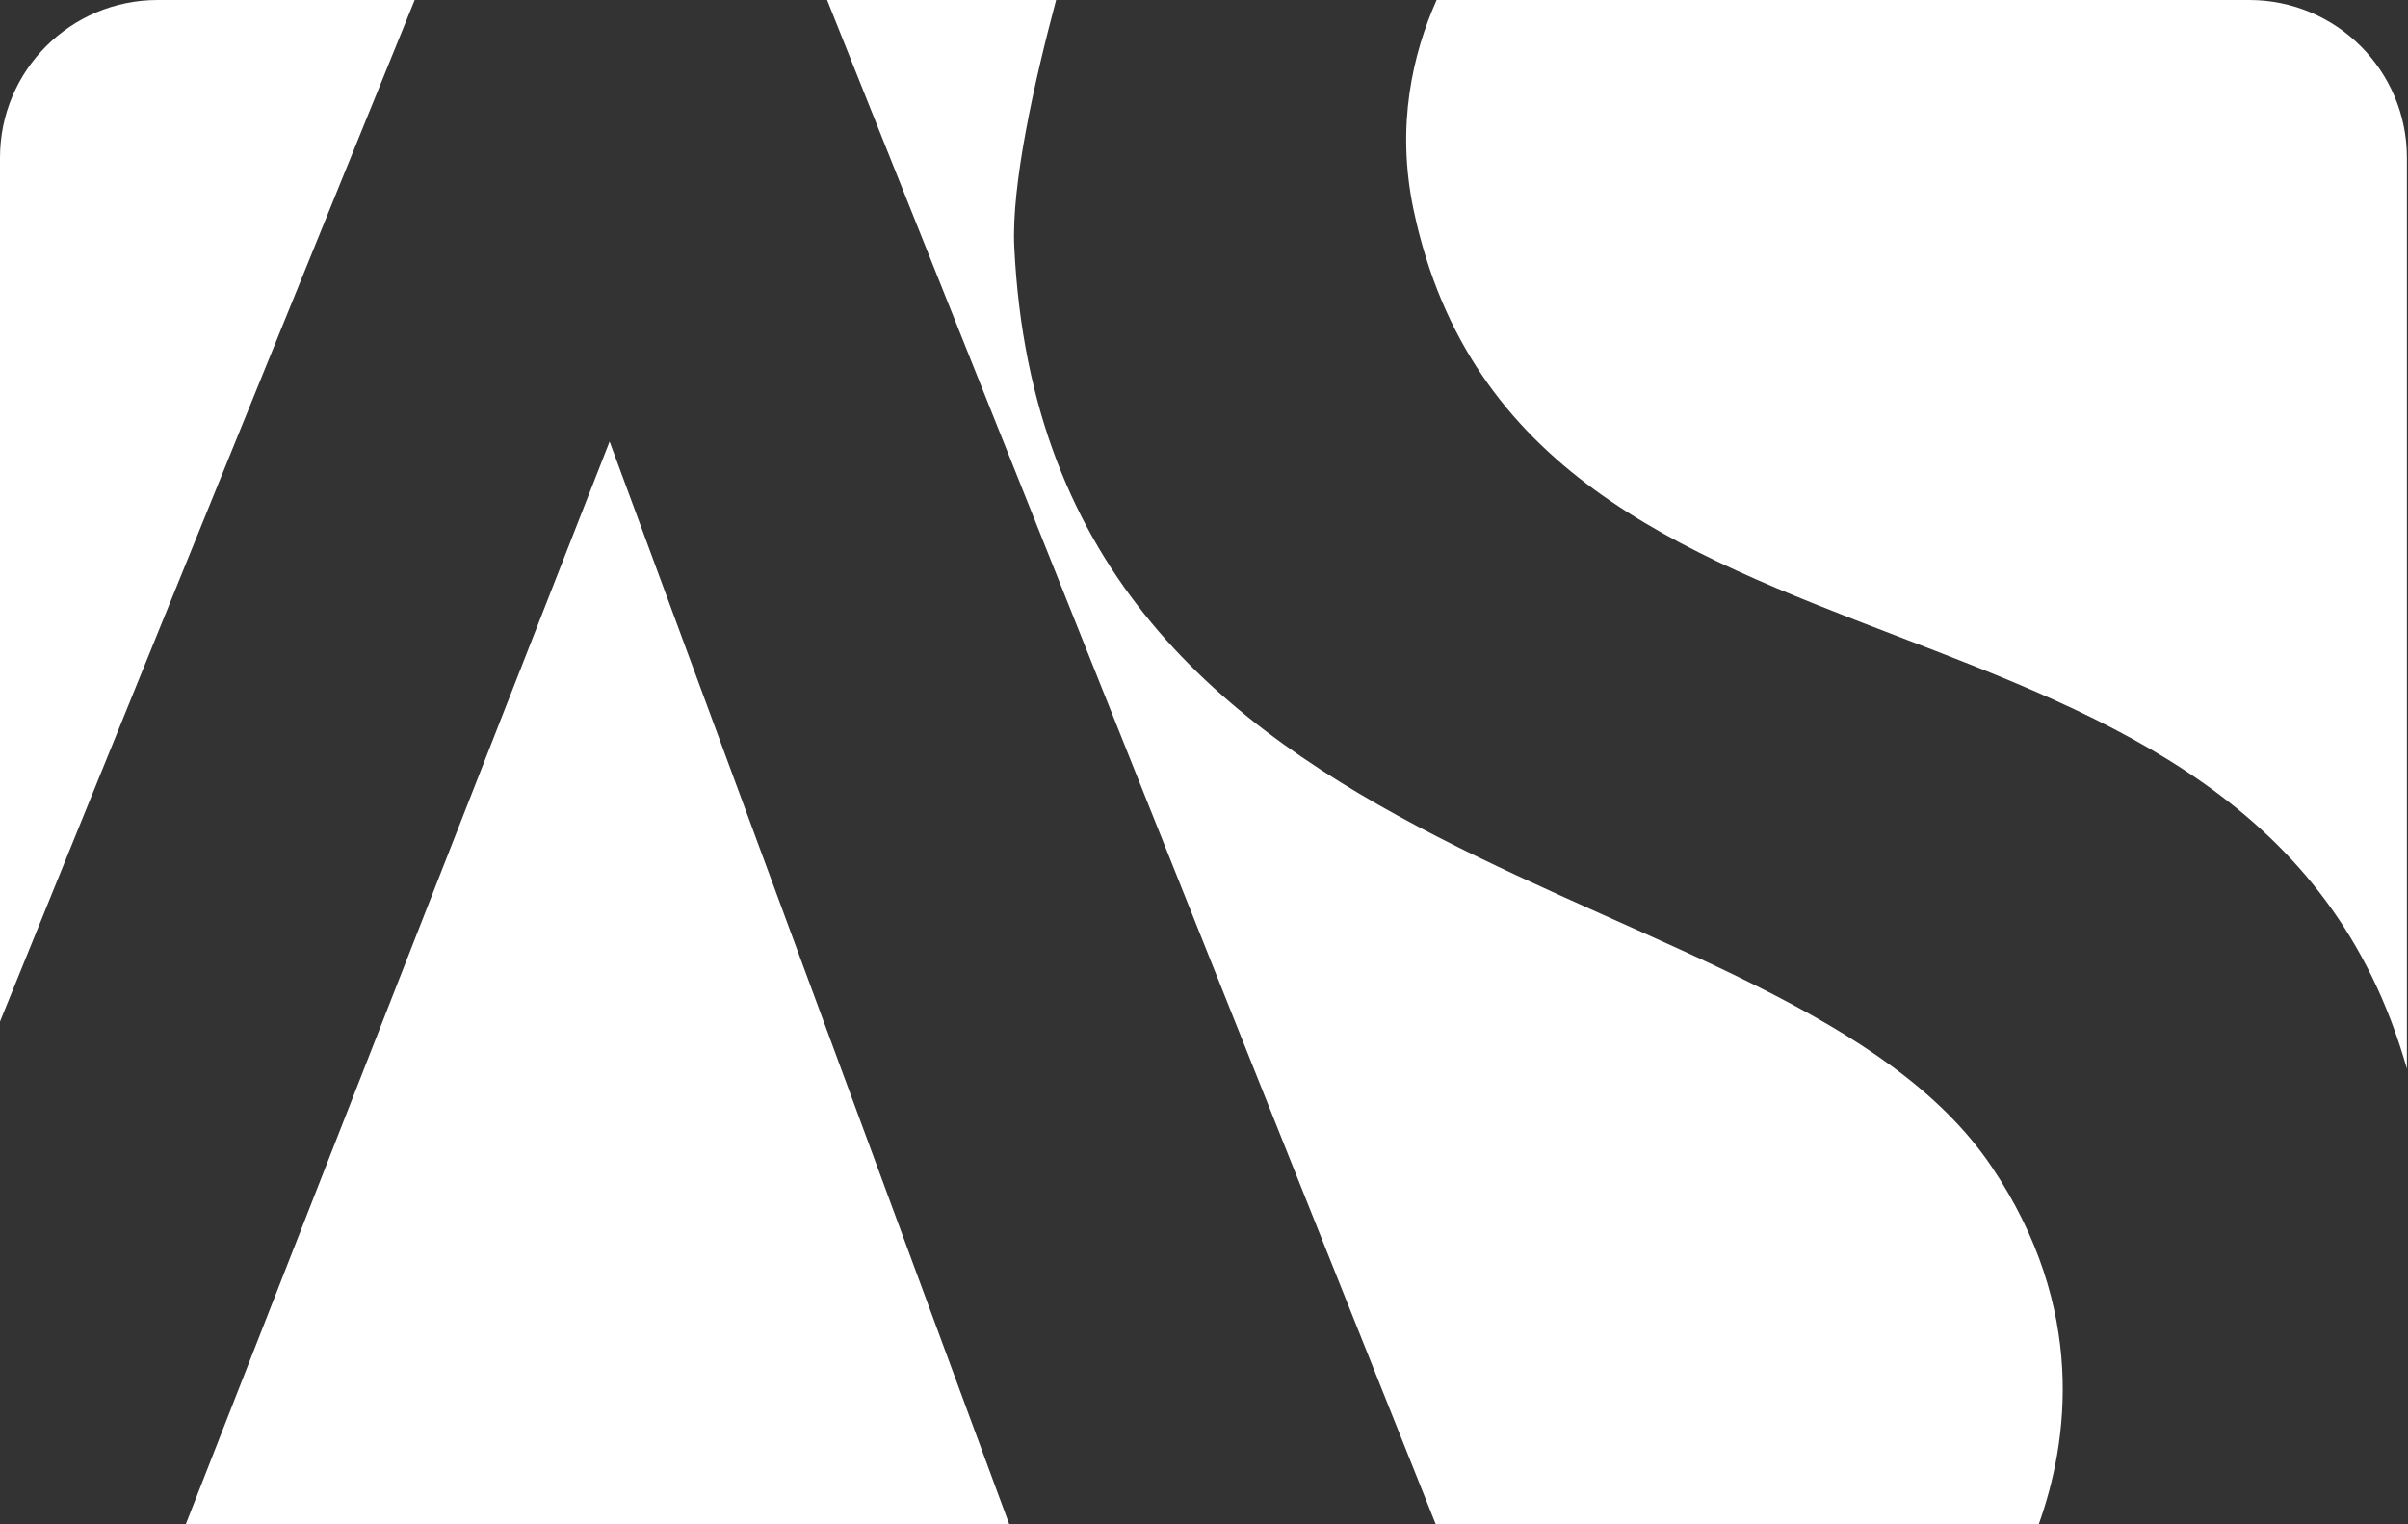 <svg width="158" height="100" viewBox="0 0 158 100" fill="none" xmlns="http://www.w3.org/2000/svg">
<rect x="0" y="0" width="158" height="100" fill="#333333" stroke="none"/>
<path fill-rule="evenodd" clip-rule="evenodd" d="M130.689 76.551C117.24 56.552 68.619 58.965 66.551 16.207C66.353 12.136 67.857 5.383 69.296 0H54.27L94.207 100H133.771C135.701 94.612 136.964 85.885 130.689 76.551ZM27.209 0H10.345C4.63 0 0 4.632 0 10.345V67.022L27.209 0ZM92.757 13.793C100.028 48.029 148.021 35.156 157.928 70.115V10.345C157.928 4.632 153.298 0 147.583 0H94.264C92.716 3.468 91.572 8.216 92.757 13.793ZM66.222 100L39.999 28.966L12.189 100H66.222Z" fill="white"/>
</svg>
